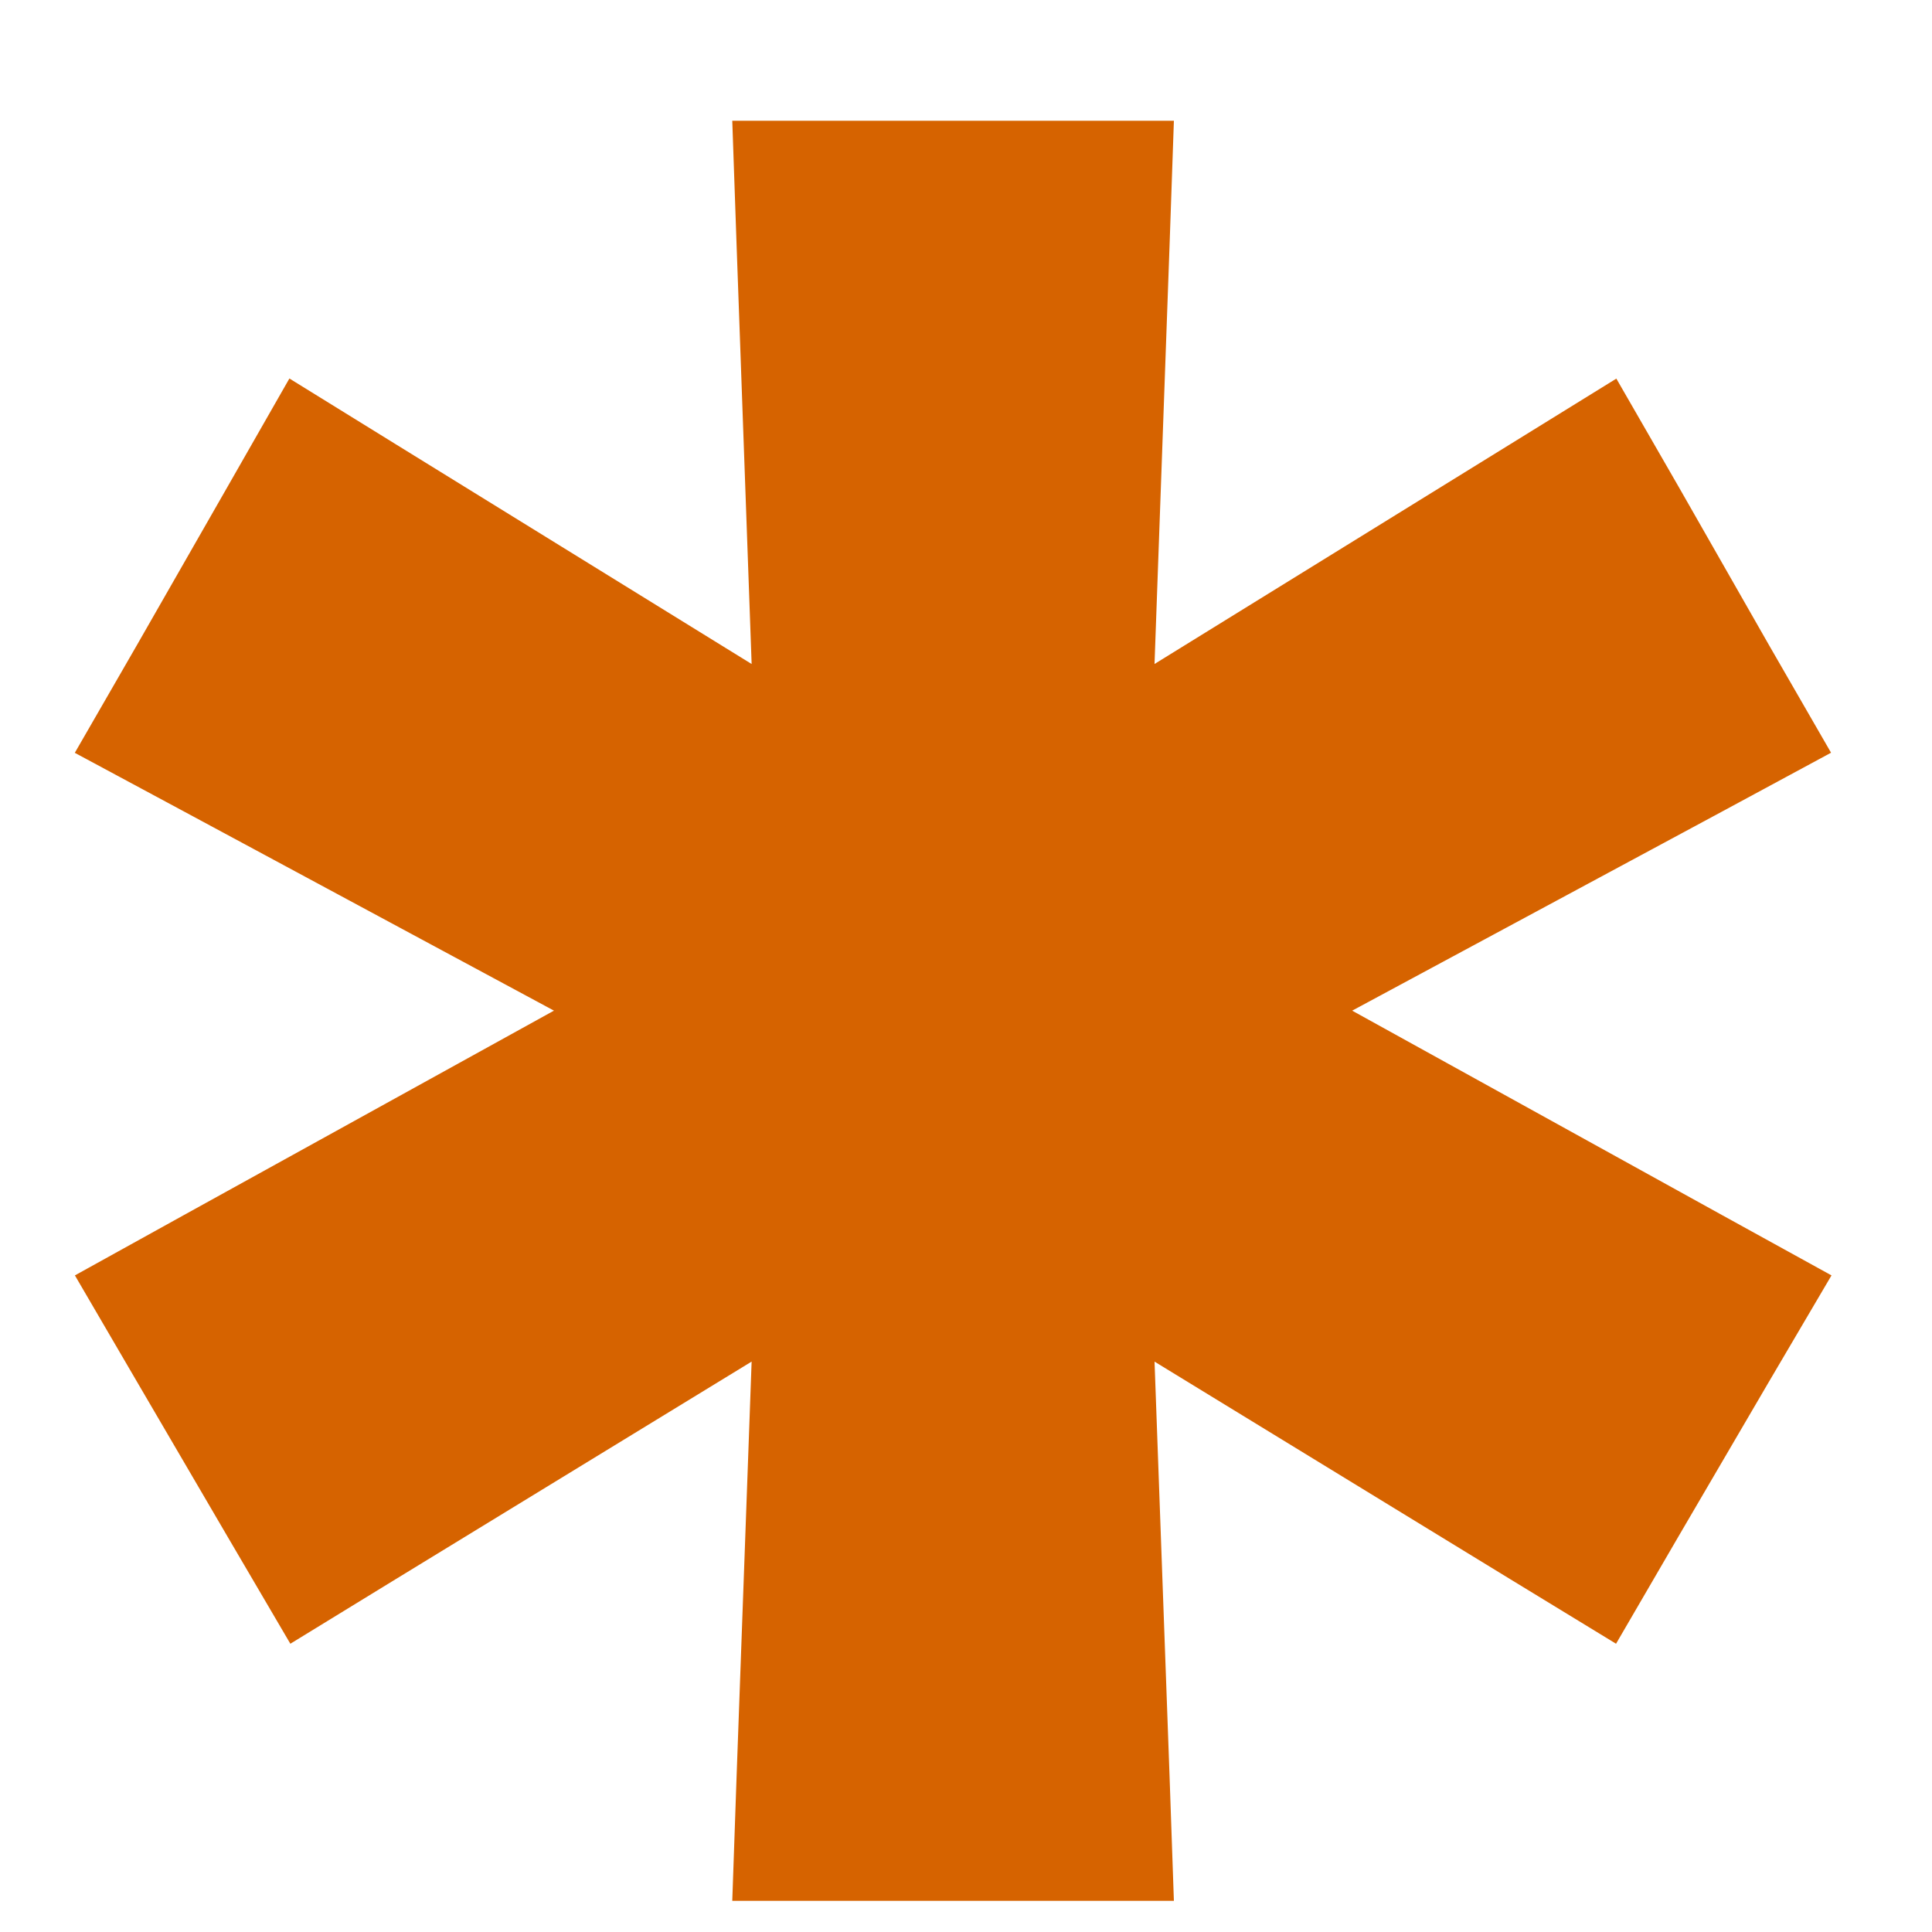 <svg width="8" height="8" viewBox="0 0 8 8" fill="none" xmlns="http://www.w3.org/2000/svg">
<path d="M7.011 3.141L7.237 3.019L7.109 2.797L6.734 2.14L6.605 1.916L6.385 2.052L4.514 3.208L4.593 1.009L4.602 0.75H4.343H3.55H3.291L3.3 1.009L3.379 3.208L1.507 2.052L1.287 1.916L1.159 2.14L0.783 2.797L0.655 3.019L0.882 3.141L2.816 4.182L0.879 5.252L0.655 5.376L0.784 5.597L1.16 6.24L1.289 6.46L1.506 6.327L3.379 5.182L3.3 7.362L3.291 7.621H3.55H4.343H4.602L4.593 7.362L4.514 5.182L6.386 6.327L6.604 6.46L6.732 6.24L7.108 5.597L7.238 5.376L7.013 5.252L5.077 4.182L7.011 3.141Z" fill="#D66300" stroke="#D66300" stroke-width="0.5"/>
</svg>
